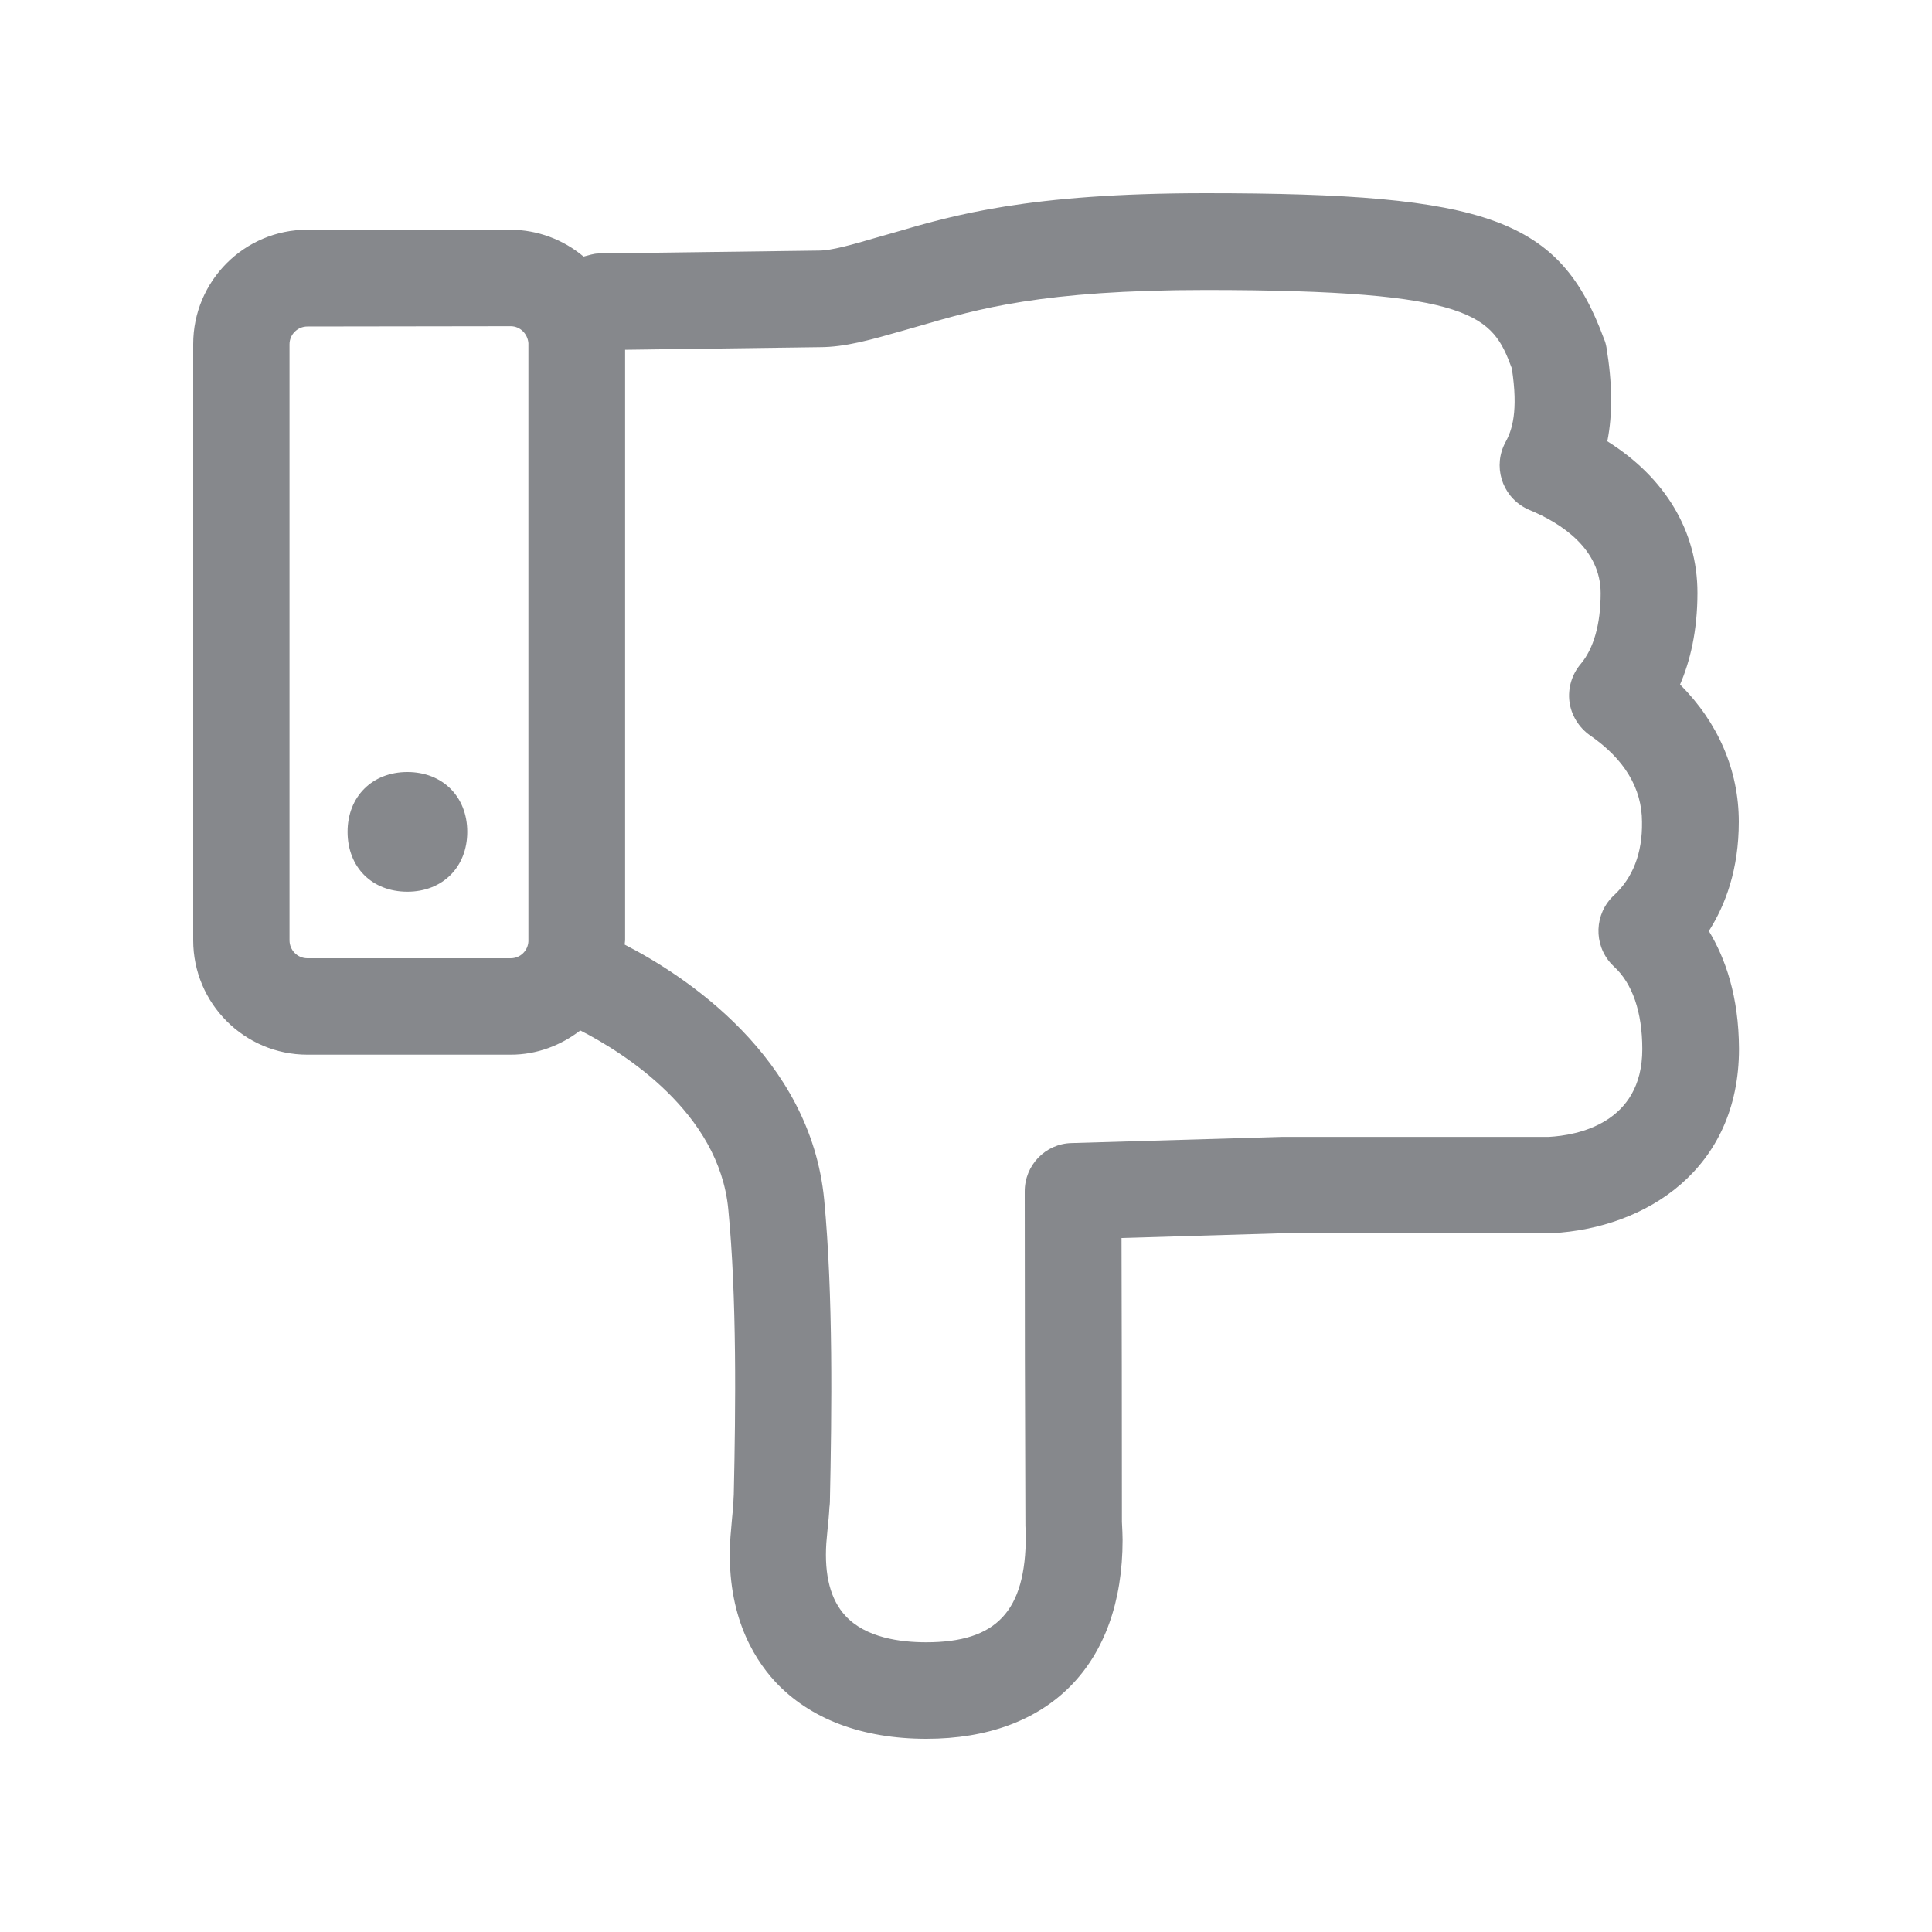 <svg width="20" height="20" viewBox="0 0 20 20" fill="none" xmlns="http://www.w3.org/2000/svg">
<path fill-rule="evenodd" clip-rule="evenodd" d="M4.217 9.231C4.582 9.231 4.837 8.976 4.837 8.611C4.837 8.247 4.582 7.992 4.217 7.992C3.853 7.992 3.598 8.247 3.598 8.611C3.598 8.978 3.851 9.231 4.217 9.231ZM16.707 9.269C16.504 9.458 16.493 9.777 16.682 9.98L16.709 10.007C16.898 10.18 17.001 10.476 17.001 10.861C17.001 11.632 16.324 11.753 16.033 11.769H13.276L11.093 11.833C10.822 11.839 10.606 12.063 10.608 12.336C10.608 13.488 10.61 14.642 10.615 15.794L10.619 15.892C10.621 16.684 10.312 17.001 9.588 17.001C9.322 17.001 8.962 16.955 8.752 16.727C8.598 16.561 8.532 16.308 8.554 15.974L8.568 15.819C8.575 15.751 8.582 15.685 8.586 15.605C8.588 15.587 8.591 15.569 8.591 15.55C8.611 14.61 8.625 13.403 8.532 12.42C8.39 10.94 7.084 10.096 6.467 9.779V9.772C6.467 9.759 6.471 9.747 6.471 9.734V3.621L8.484 3.594C8.75 3.594 9.014 3.518 9.347 3.423L9.522 3.373C10.116 3.2 10.788 3.002 12.479 3.002C15.275 3.002 15.45 3.273 15.65 3.812C15.719 4.256 15.653 4.454 15.585 4.577C15.453 4.821 15.543 5.124 15.785 5.256C15.801 5.265 15.815 5.271 15.83 5.278C16.167 5.417 16.57 5.684 16.57 6.141C16.57 6.462 16.497 6.715 16.363 6.874C16.272 6.981 16.229 7.125 16.247 7.264C16.265 7.402 16.343 7.53 16.459 7.612C16.816 7.858 16.998 8.161 16.998 8.509C17.003 8.832 16.903 9.087 16.707 9.269ZM5.287 3.377C5.385 3.377 5.463 3.457 5.47 3.553V9.745C5.465 9.843 5.385 9.92 5.287 9.92H3.182C3.079 9.92 2.997 9.836 2.997 9.734V3.564C2.997 3.462 3.081 3.38 3.182 3.38L5.287 3.377ZM17.69 9.638C17.863 9.367 18 8.998 18 8.507C18 7.974 17.786 7.48 17.392 7.086C17.495 6.847 17.572 6.535 17.572 6.137C17.572 5.497 17.237 4.944 16.639 4.568C16.695 4.286 16.691 3.967 16.63 3.596C16.625 3.566 16.616 3.534 16.604 3.507C16.147 2.269 15.416 2 12.479 2C10.644 2 9.866 2.228 9.24 2.412L9.071 2.46C8.814 2.535 8.607 2.594 8.477 2.594L6.198 2.624C6.143 2.624 6.093 2.644 6.041 2.656C5.829 2.478 5.563 2.38 5.287 2.378H3.182C2.53 2.378 2 2.908 2 3.562V9.734C2 10.387 2.53 10.918 3.182 10.918H5.287C5.558 10.918 5.806 10.822 6.007 10.667C6.453 10.895 7.443 11.514 7.539 12.516C7.628 13.429 7.616 14.569 7.596 15.473L7.594 15.507C7.591 15.591 7.585 15.653 7.578 15.719L7.562 15.905C7.507 16.677 7.785 17.148 8.024 17.408C8.384 17.795 8.925 18 9.59 18C10.861 18 11.621 17.23 11.621 15.94L11.619 15.86L11.614 15.753C11.614 14.731 11.612 13.488 11.61 12.816L13.292 12.766H16.065C17.044 12.714 18.002 12.101 18.002 10.858C18 10.314 17.861 9.92 17.69 9.638Z" fill="#86888C"/>
</svg>
